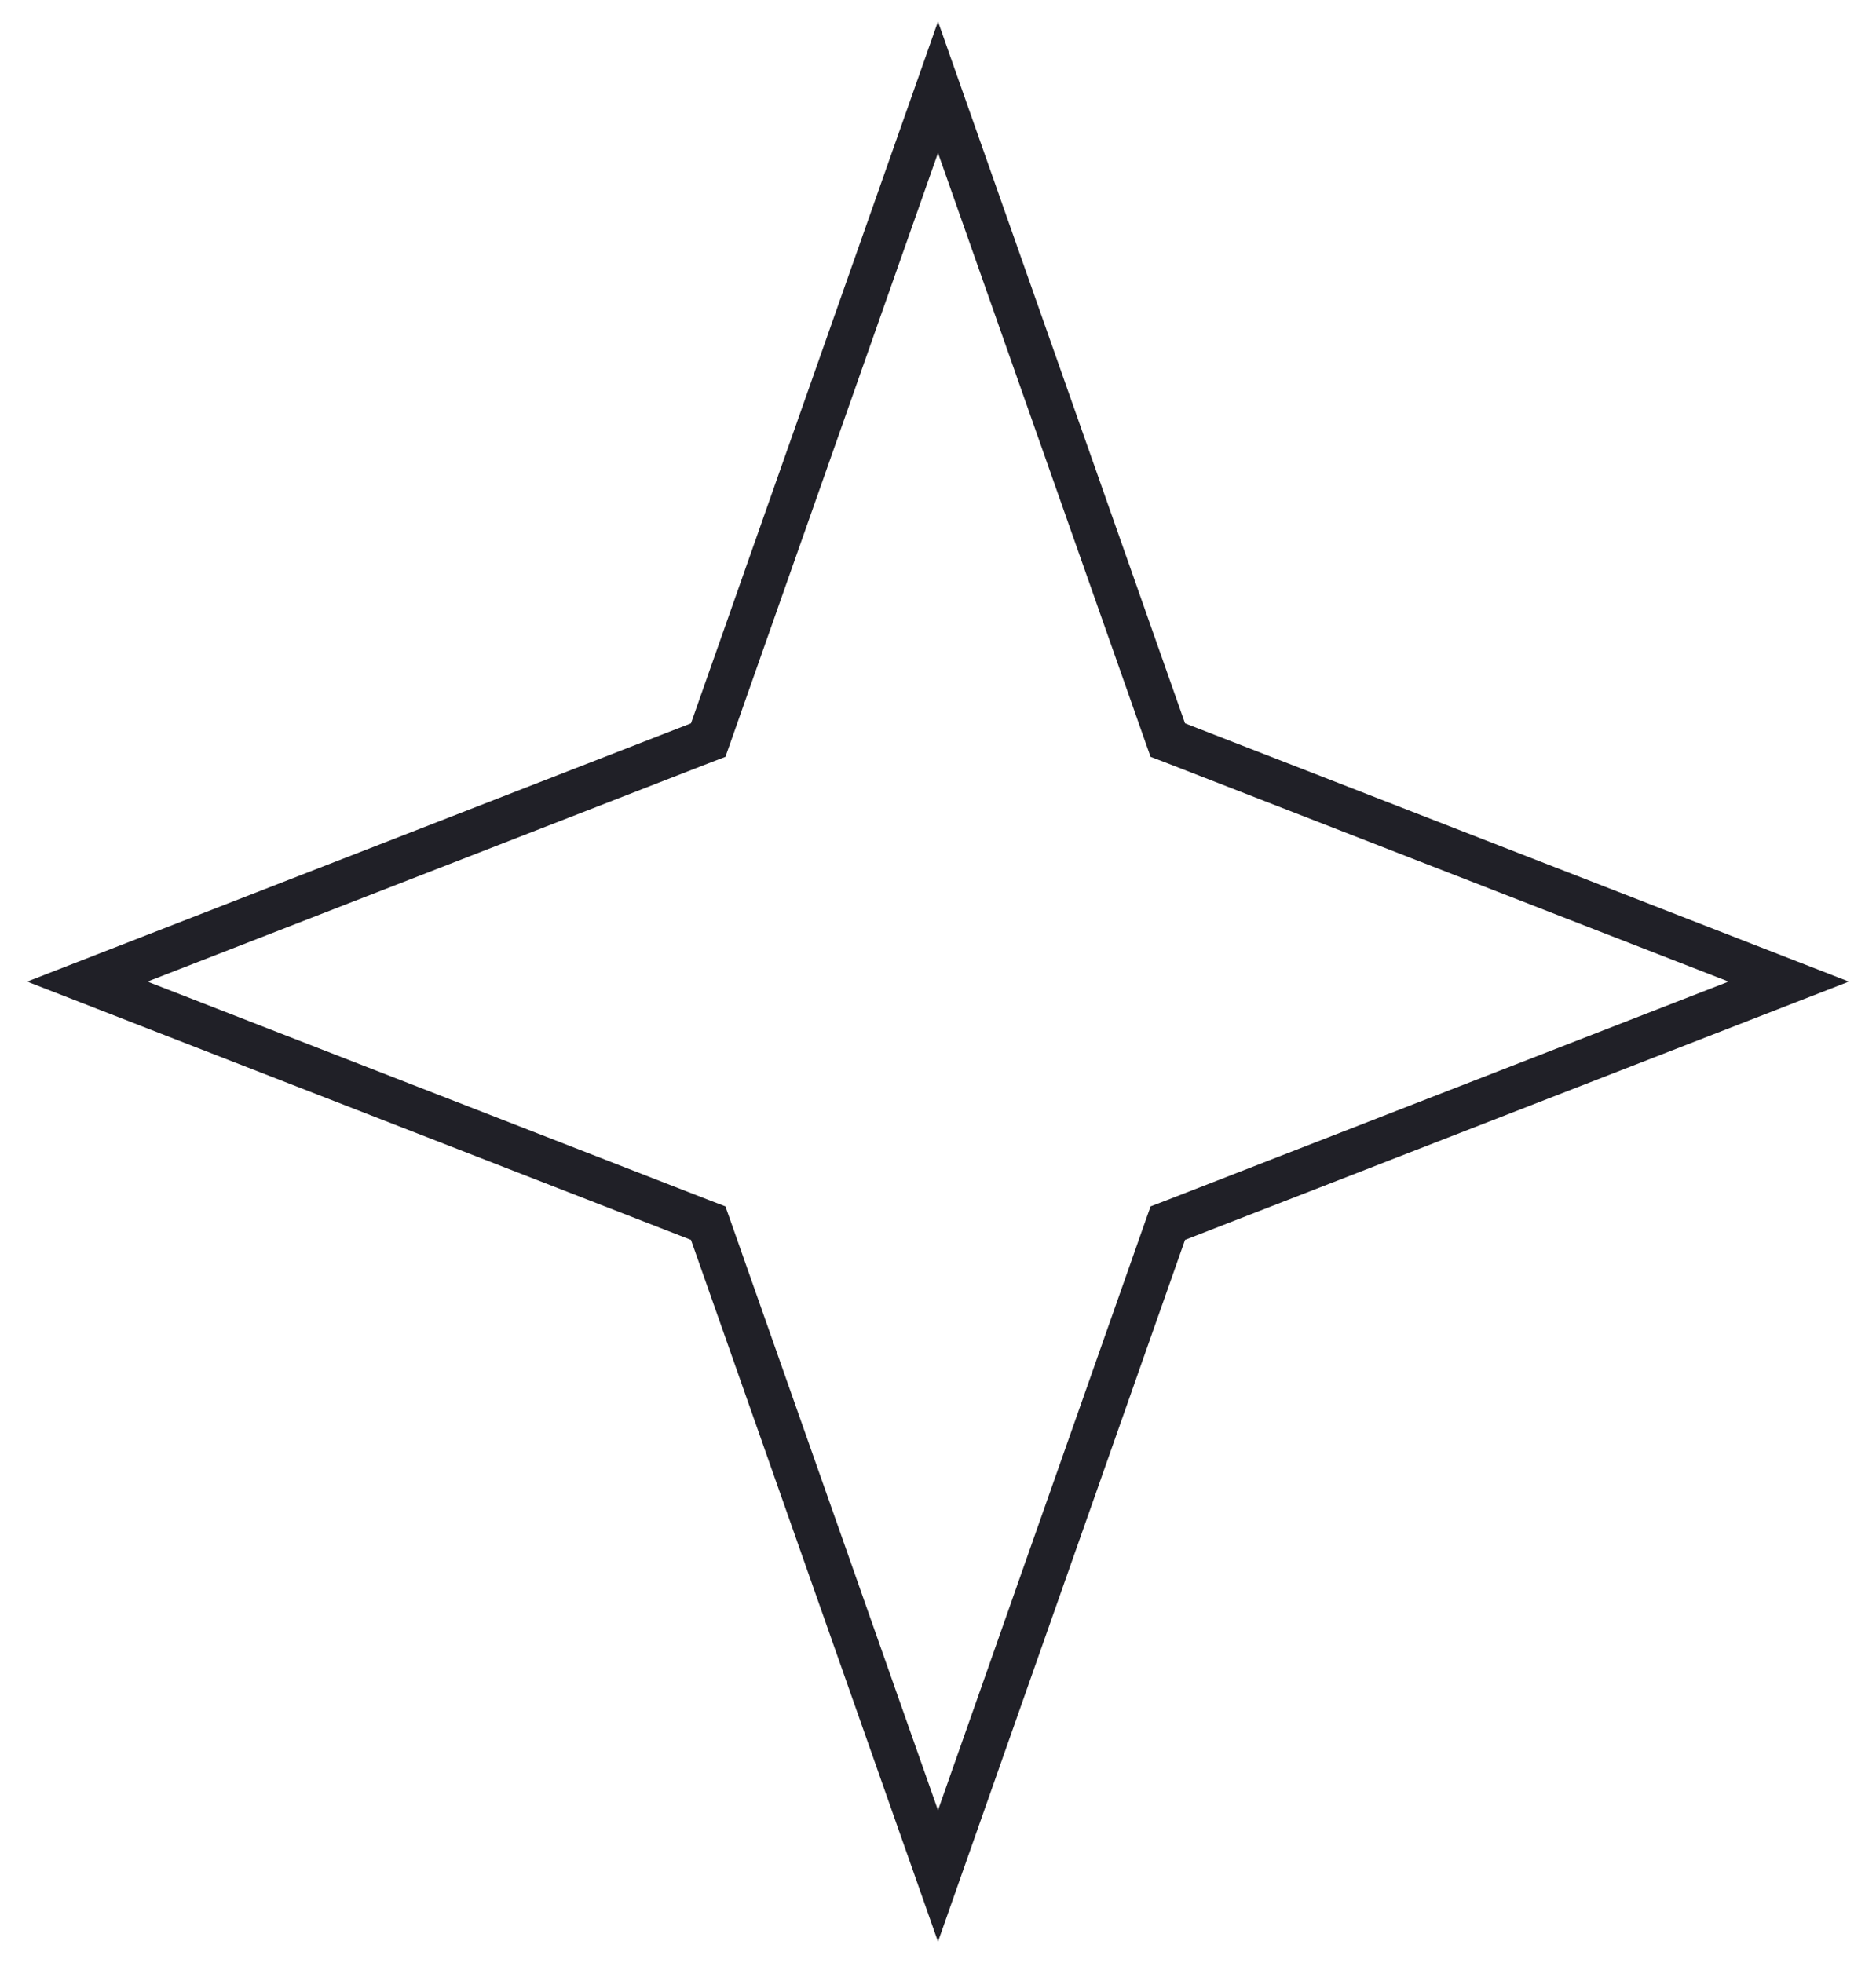 <svg width="43" height="45" viewBox="0 0 43 45" fill="none" xmlns="http://www.w3.org/2000/svg">
<path d="M21.5 2L26.728 16.853L26.767 16.963L26.874 17.004L41 22.5L26.874 27.996L26.767 28.037L26.728 28.147L21.5 43L16.272 28.147L16.233 28.037L16.126 27.996L2 22.5L16.126 17.004L16.233 16.963L16.272 16.853L21.5 2Z" stroke="#202027"/>
</svg>
